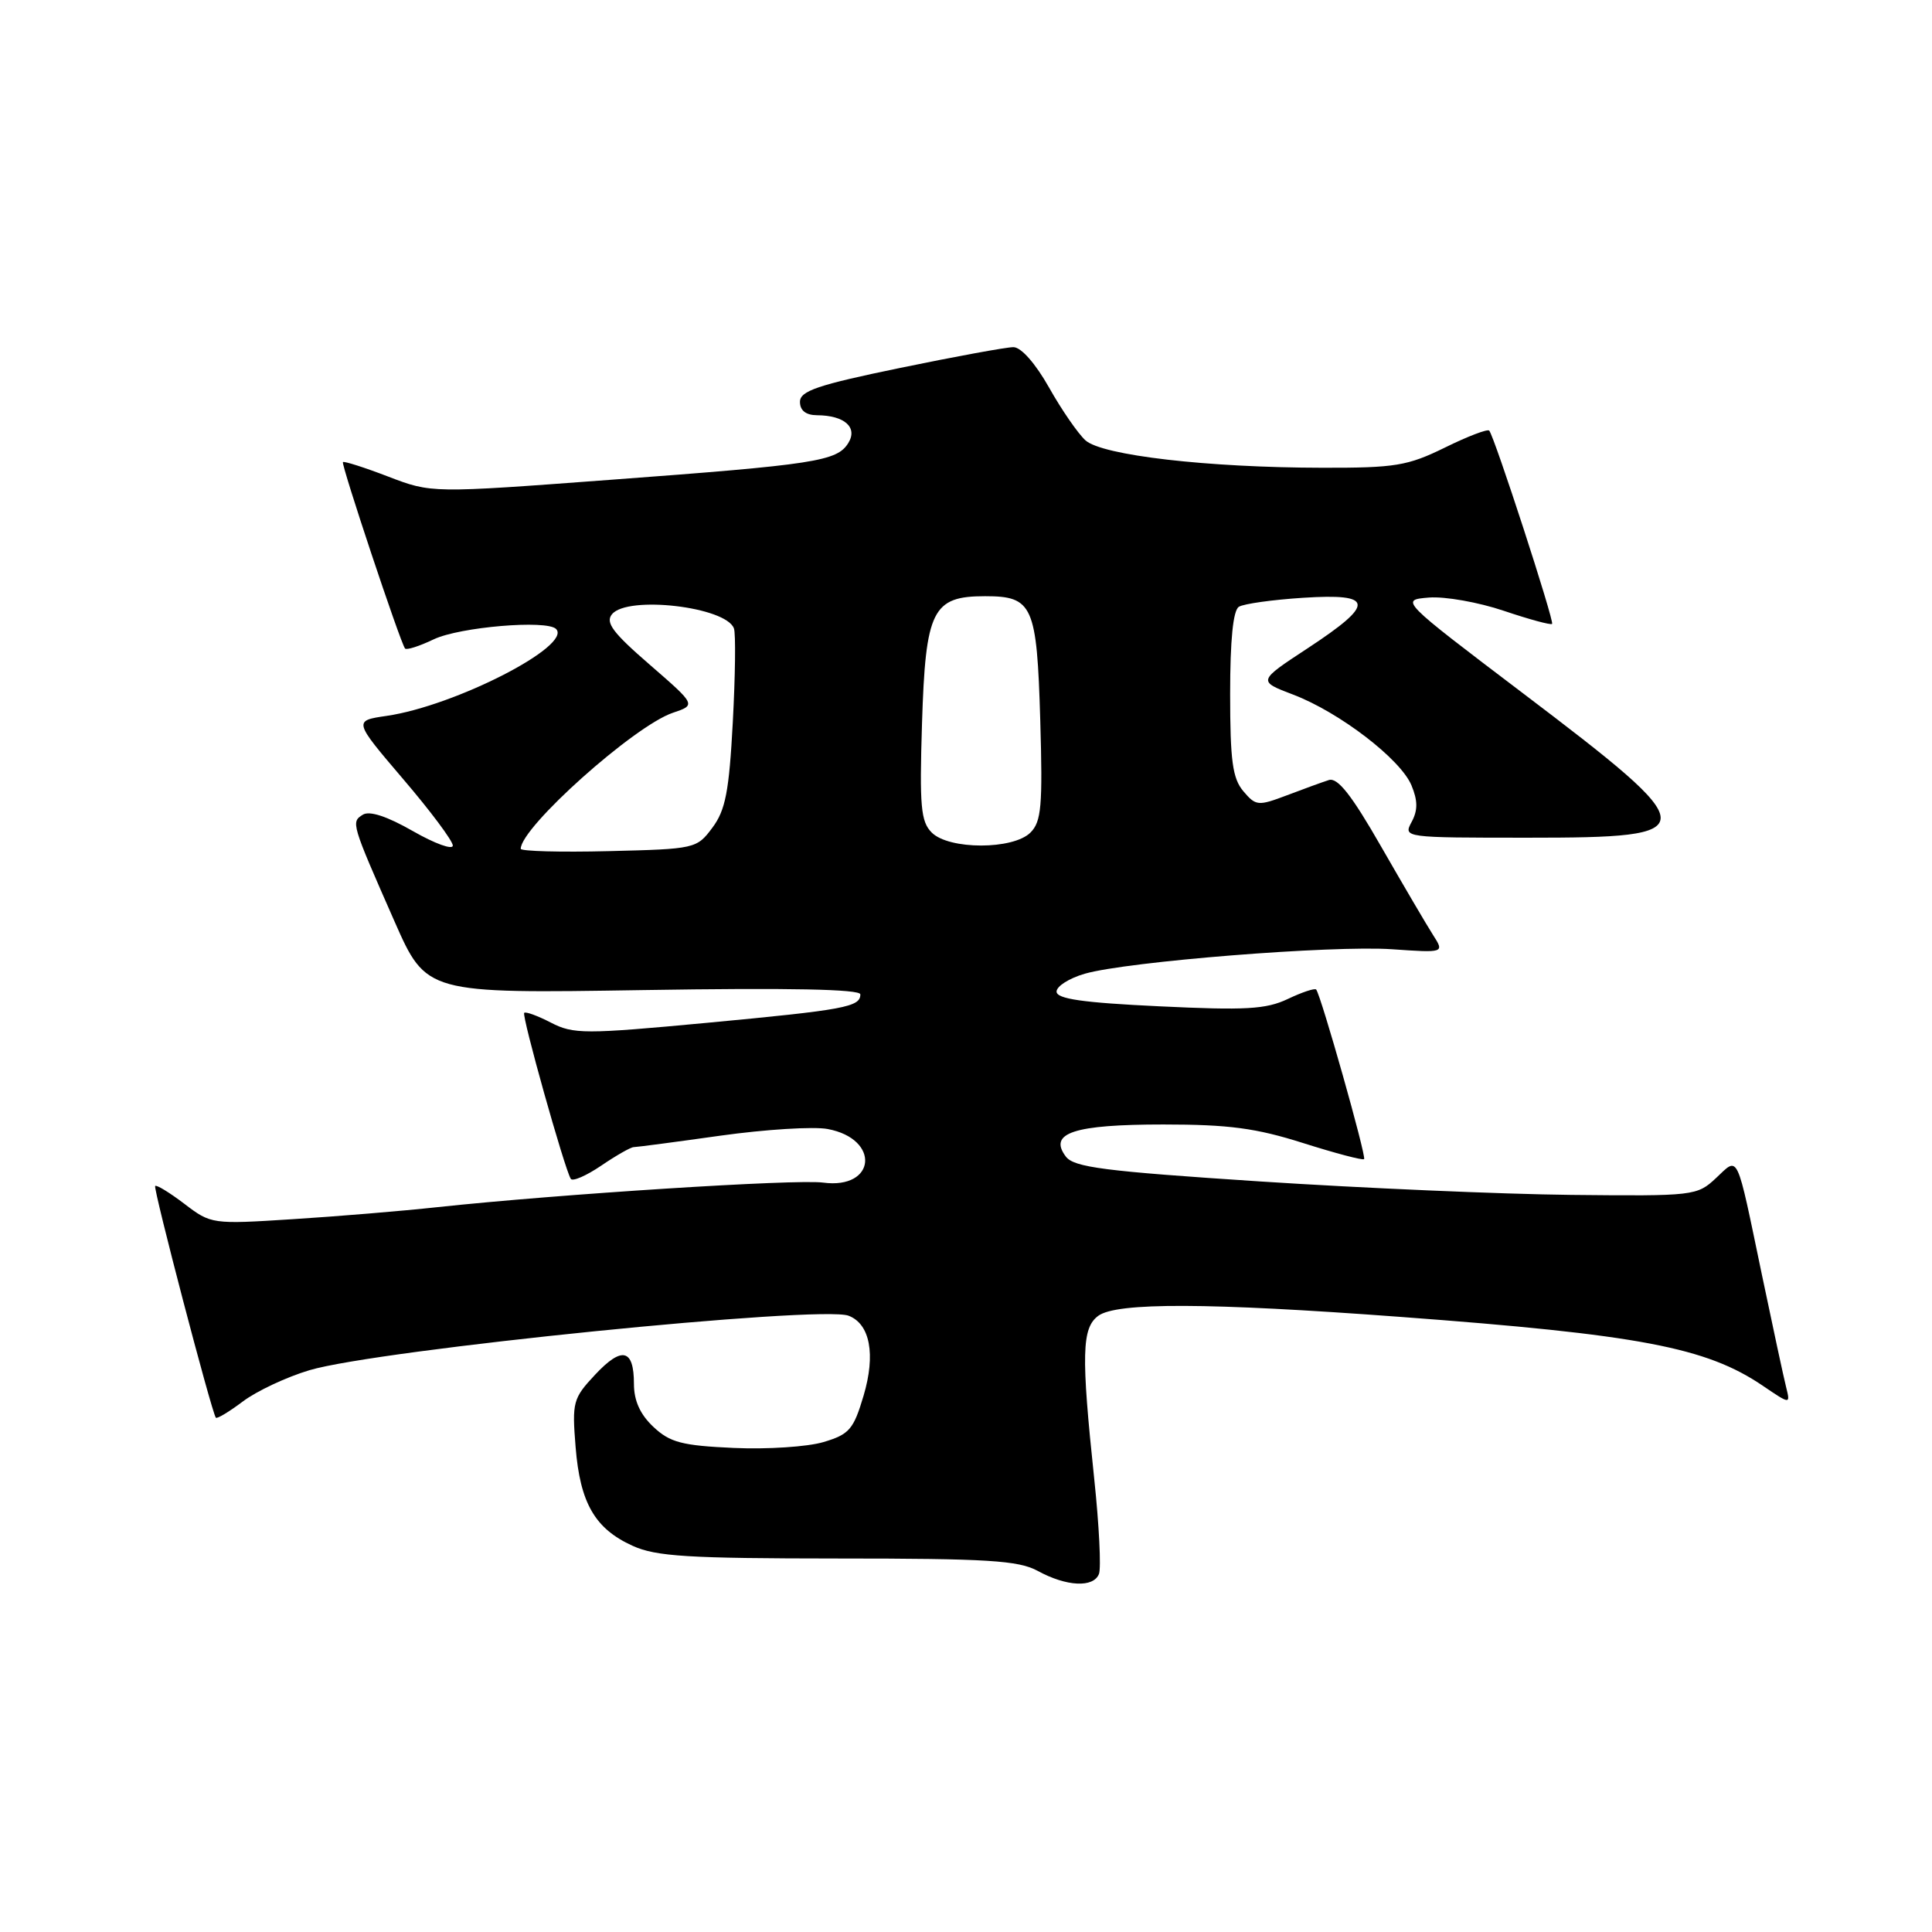 <?xml version="1.0" encoding="UTF-8" standalone="no"?>
<!DOCTYPE svg PUBLIC "-//W3C//DTD SVG 1.1//EN" "http://www.w3.org/Graphics/SVG/1.1/DTD/svg11.dtd" >
<svg xmlns="http://www.w3.org/2000/svg" xmlns:xlink="http://www.w3.org/1999/xlink" version="1.1" viewBox="0 0 256 256">
 <g >
 <path fill="currentColor"
d=" M 145.62 208.55 C 145.92 207.76 145.64 202.09 144.99 195.95 C 143.25 179.47 143.34 175.96 145.53 174.35 C 147.98 172.56 160.11 172.60 185.50 174.49 C 217.25 176.85 226.08 178.53 233.58 183.62 C 237.24 186.10 237.24 186.10 236.67 183.80 C 236.35 182.54 234.92 175.88 233.48 169.00 C 230.01 152.36 230.43 153.25 227.38 156.10 C 224.87 158.45 224.47 158.50 208.16 158.33 C 199.00 158.23 180.47 157.43 167.00 156.55 C 146.25 155.19 142.30 154.68 141.22 153.24 C 138.88 150.12 142.29 149.00 154.15 149.00 C 162.83 149.00 166.43 149.48 172.67 151.46 C 176.93 152.81 180.56 153.77 180.75 153.59 C 181.08 153.26 175.03 131.86 174.40 131.12 C 174.22 130.91 172.53 131.47 170.64 132.37 C 167.75 133.74 165.05 133.89 153.60 133.34 C 143.45 132.86 140.00 132.36 140.00 131.39 C 140.00 130.68 141.69 129.61 143.75 129.02 C 149.39 127.40 176.53 125.24 184.45 125.78 C 191.40 126.26 191.40 126.26 189.88 123.88 C 189.04 122.57 185.95 117.30 183.01 112.18 C 179.10 105.35 177.24 102.99 176.08 103.36 C 175.21 103.64 172.70 104.55 170.50 105.39 C 166.71 106.82 166.41 106.80 164.75 104.84 C 163.32 103.15 163.00 100.81 163.00 91.95 C 163.00 84.79 163.39 80.87 164.16 80.40 C 164.81 80.00 168.63 79.47 172.66 79.21 C 182.13 78.60 182.26 79.99 173.30 85.88 C 166.64 90.25 166.64 90.25 171.35 92.04 C 177.47 94.37 185.59 100.59 187.03 104.07 C 187.87 106.10 187.88 107.36 187.05 108.91 C 185.93 110.99 186.00 111.00 202.50 111.00 C 226.03 111.00 226.00 110.21 201.76 91.83 C 185.50 79.50 185.50 79.50 189.33 79.18 C 191.44 79.01 195.90 79.80 199.25 80.93 C 202.60 82.06 205.49 82.85 205.66 82.67 C 205.98 82.35 198.02 57.84 197.33 57.06 C 197.12 56.81 194.47 57.82 191.45 59.31 C 186.51 61.73 184.87 62.00 175.23 61.98 C 159.99 61.96 146.04 60.34 143.83 58.35 C 142.84 57.45 140.67 54.31 139.01 51.36 C 137.20 48.15 135.30 46.00 134.28 46.00 C 133.34 46.00 126.59 47.24 119.28 48.75 C 108.33 51.01 106.00 51.80 106.00 53.25 C 106.00 54.39 106.78 55.01 108.25 55.02 C 111.91 55.04 113.69 56.63 112.40 58.71 C 110.90 61.12 108.04 61.56 80.84 63.58 C 57.18 65.35 57.18 65.35 51.44 63.15 C 48.29 61.94 45.59 61.08 45.44 61.23 C 45.17 61.51 53.05 85.17 53.67 85.93 C 53.87 86.17 55.58 85.62 57.48 84.71 C 60.91 83.08 72.44 82.10 73.68 83.34 C 75.88 85.55 60.30 93.54 51.22 94.86 C 46.83 95.50 46.83 95.50 53.41 103.22 C 57.04 107.46 60.00 111.43 60.00 112.04 C 60.00 112.65 57.62 111.79 54.72 110.13 C 51.30 108.17 48.96 107.40 48.08 107.95 C 46.50 108.93 46.53 109.04 52.27 122.08 C 56.49 131.65 56.49 131.65 85.24 131.19 C 104.55 130.88 114.00 131.07 114.00 131.76 C 114.00 133.43 111.96 133.81 93.67 135.53 C 77.45 137.05 75.99 137.04 73.01 135.51 C 71.25 134.60 69.65 134.01 69.46 134.21 C 69.10 134.56 74.79 154.83 75.63 156.20 C 75.86 156.59 77.68 155.80 79.67 154.45 C 81.65 153.10 83.59 152.00 83.97 152.00 C 84.34 152.00 89.52 151.32 95.47 150.48 C 101.42 149.65 107.81 149.25 109.67 149.60 C 116.68 150.91 116.09 157.64 109.06 156.70 C 105.50 156.22 74.06 158.23 58.00 159.95 C 53.33 160.46 44.66 161.18 38.75 161.55 C 28.12 162.23 27.96 162.21 24.44 159.52 C 22.47 158.02 20.73 156.96 20.56 157.15 C 20.28 157.48 28.03 187.09 28.60 187.85 C 28.75 188.04 30.36 187.07 32.18 185.70 C 34.01 184.32 37.98 182.46 41.00 181.56 C 50.09 178.85 108.76 172.93 112.44 174.34 C 115.29 175.43 116.05 179.47 114.43 184.93 C 113.10 189.41 112.54 190.06 109.12 191.08 C 107.02 191.71 101.67 192.06 97.23 191.86 C 90.35 191.55 88.77 191.13 86.58 189.07 C 84.83 187.43 84.00 185.60 84.00 183.38 C 84.00 178.73 82.41 178.35 78.85 182.16 C 75.92 185.29 75.79 185.79 76.27 191.73 C 76.86 199.15 78.83 202.57 83.83 204.83 C 86.92 206.24 91.21 206.50 111.00 206.51 C 130.87 206.51 134.96 206.77 137.50 208.15 C 141.32 210.24 144.90 210.41 145.62 208.55 Z  M 69.00 112.47 C 69.00 109.62 84.02 96.19 89.15 94.45 C 92.24 93.41 92.24 93.41 86.10 88.08 C 81.19 83.83 80.18 82.48 81.10 81.38 C 83.17 78.88 96.20 80.40 97.25 83.27 C 97.50 83.95 97.43 89.53 97.10 95.68 C 96.61 104.88 96.13 107.36 94.39 109.68 C 92.32 112.46 92.11 112.50 80.64 112.78 C 74.24 112.94 69.00 112.79 69.00 112.47 Z  M 123.46 110.32 C 122.01 108.87 121.83 106.85 122.17 95.88 C 122.64 80.82 123.54 79.00 130.53 79.00 C 136.86 79.00 137.39 80.20 137.84 95.44 C 138.17 106.81 137.99 108.87 136.54 110.32 C 134.24 112.61 125.75 112.61 123.46 110.32 Z "/>
</g>
</svg>